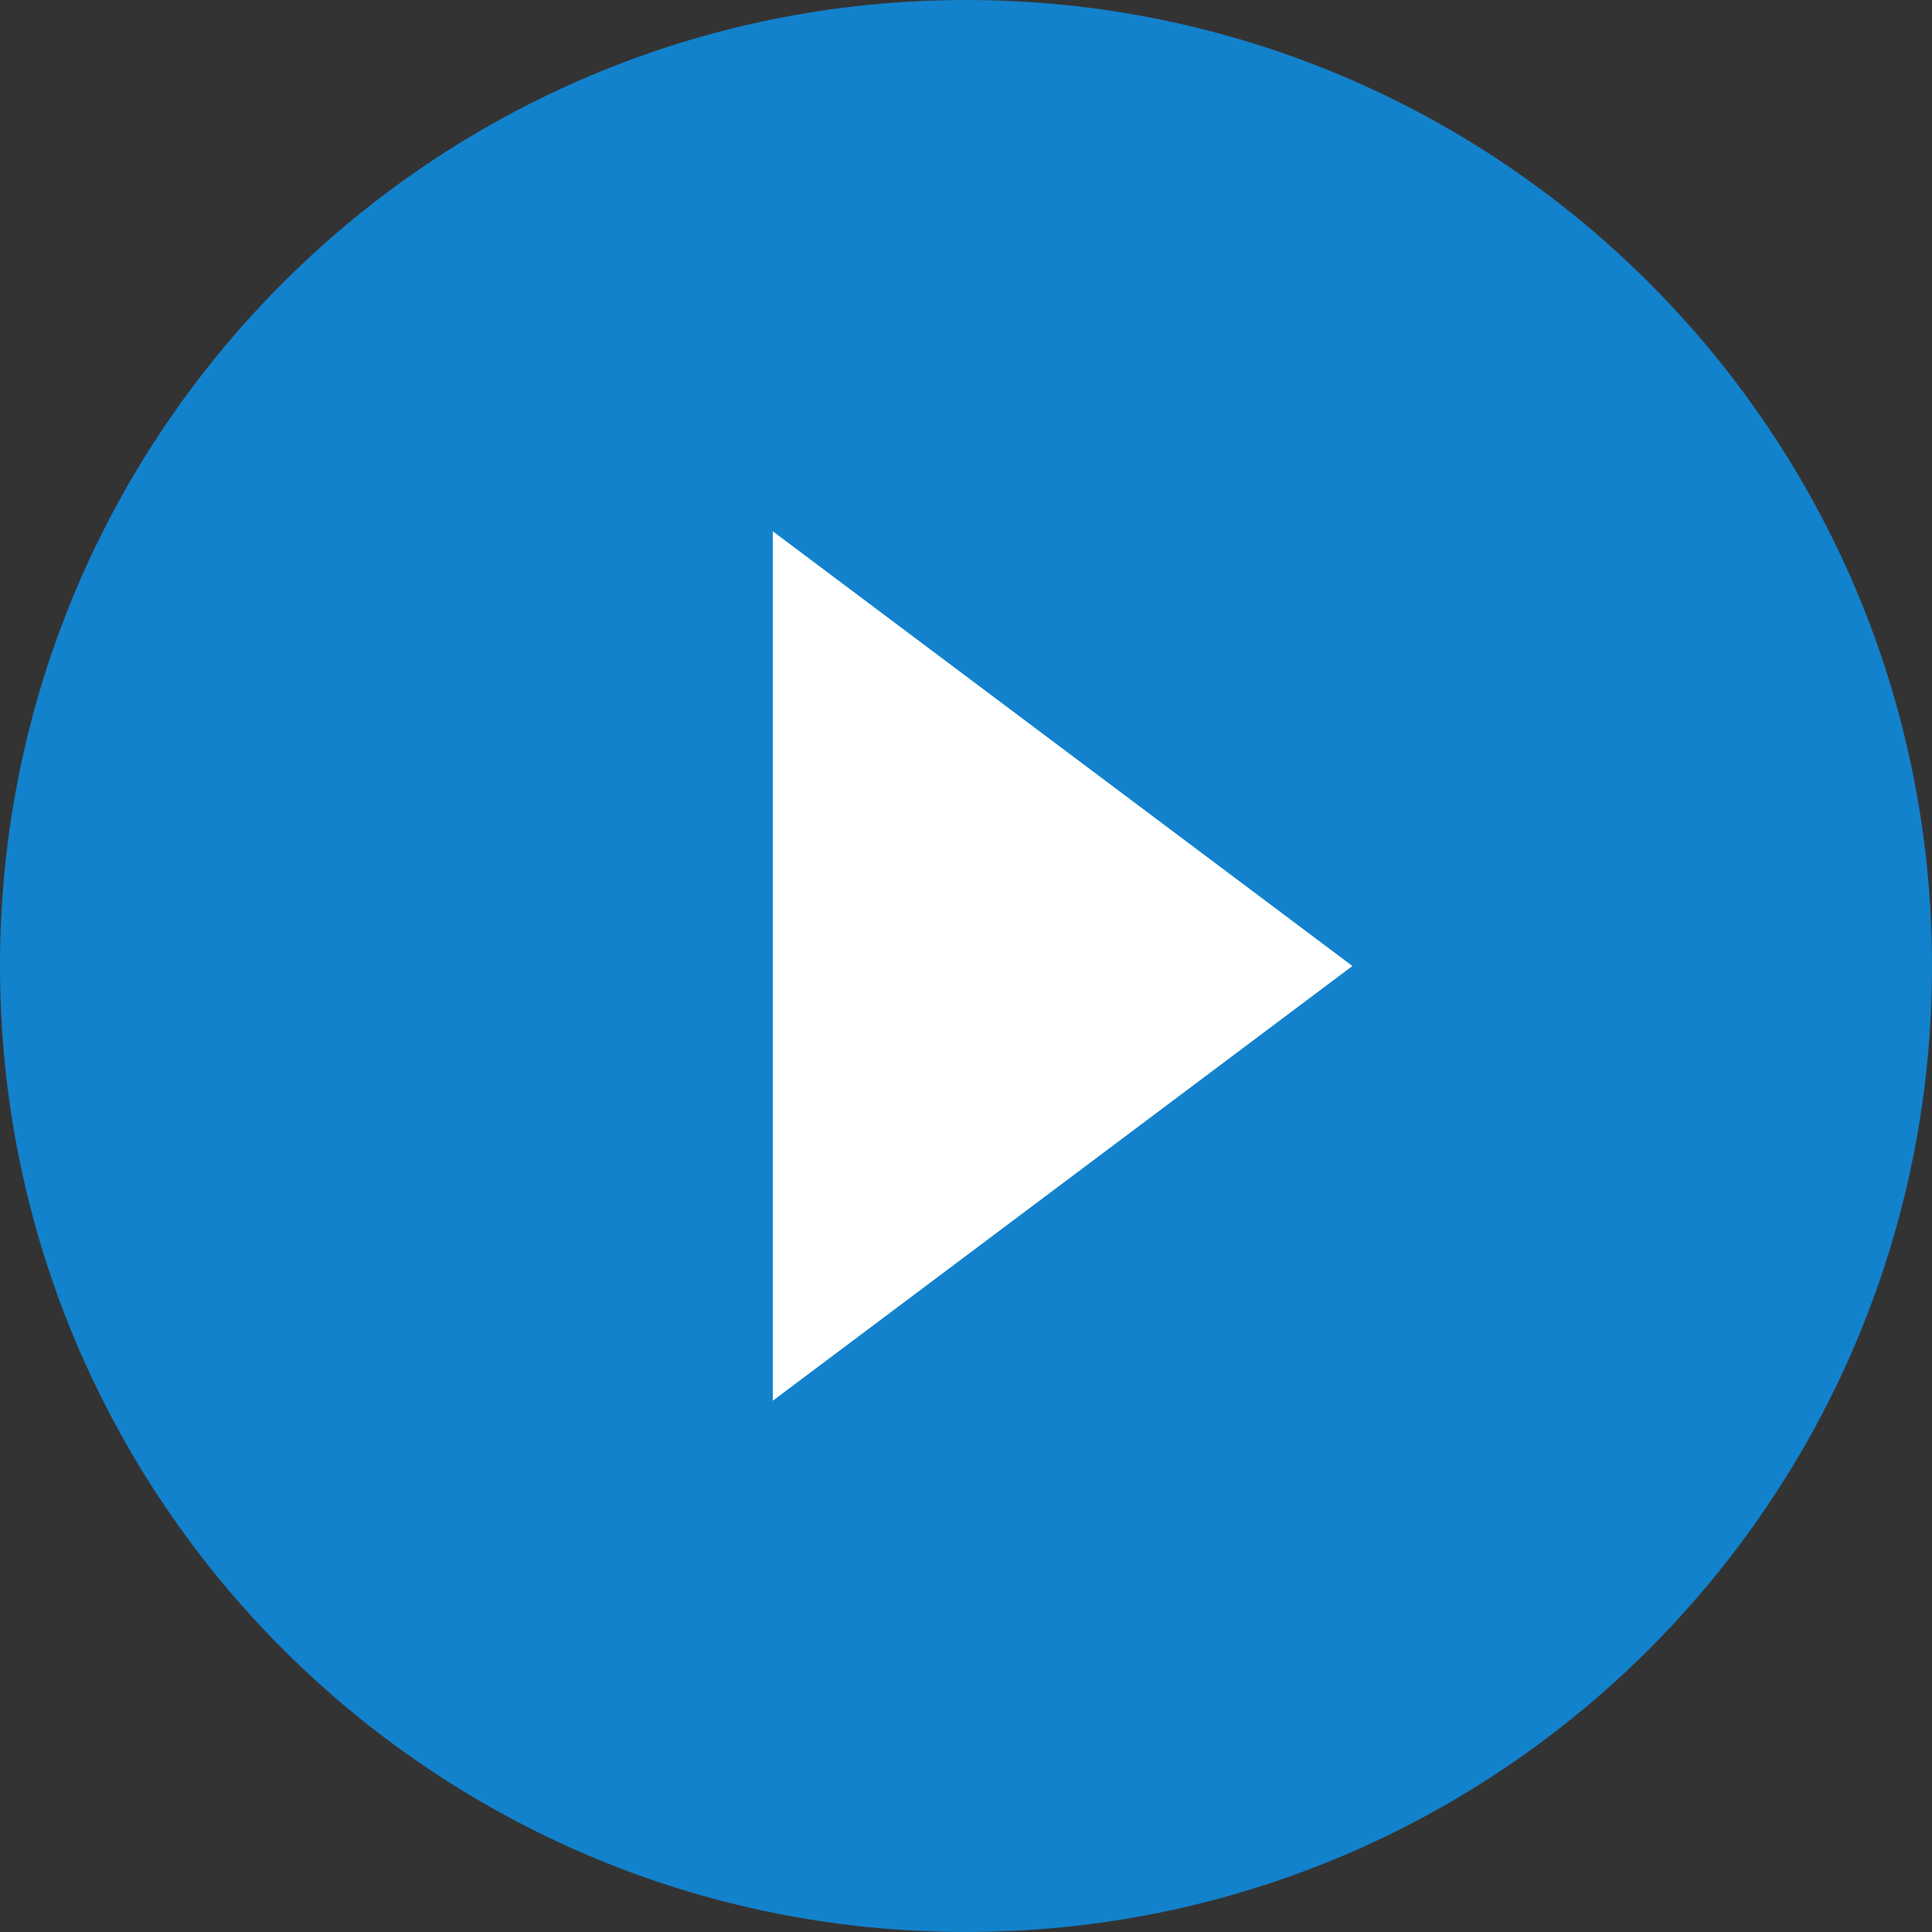 <svg
    height="48px"
    version="1.1"
    viewBox="0 0 48 48"
    width="48px"
    xmlns="http://www.w3.org/2000/svg"
    xmlns:xlink="http://www.w3.org/1999/xlink"
    
    >
    <rect x="0" y="0" width="48" height="48" fill="#333333" stroke="none"/>
    <g fill="none" fill-rule="evenodd" stroke="none" stroke-width="1">
        <g>
        <rect height="48" width="48" x="0" y="0"></rect>
        <path
            jsname="rPnjx"
            fill="rgb(19,130,205)"
            d="M24,0 C10.74,0 0,10.74 0,24 C0,37.26 10.74,48 24,48 C37.26,48 48,37.26 48,24 C48,10.74 37.26,0 24,0 L24,0 Z"
        ></path>
        <path fill="#fff" d="M19.2,34.8 L19.2,13.2 L33.6,24 L19.2,34.8 L19.2,34.8 Z"></path>
        </g>
    </g>
    </svg>